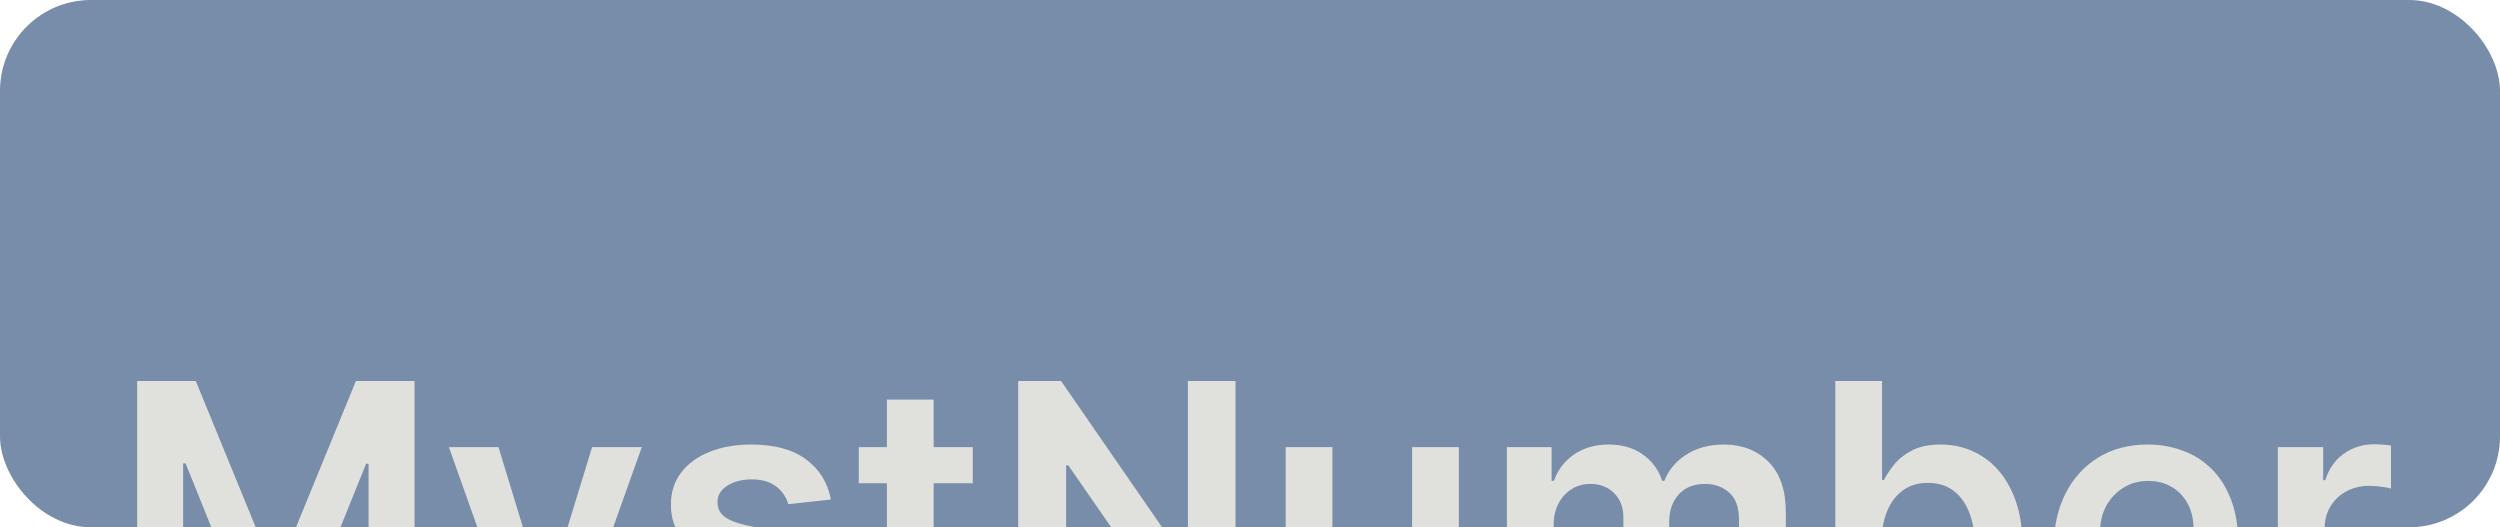 <svg width="275" height="58" viewBox="0 0 275 58" fill="none" xmlns="http://www.w3.org/2000/svg">
<rect width="275" height="58" rx="10" fill="#778DA9"/>
<g filter="url(#filter0_dddddddd_28_13790)">
<path d="M15.088 9.909H21.537L30.173 30.989H30.514L39.151 9.909H45.599V39H40.543V19.014H40.273L32.233 38.915H28.454L20.415 18.972H20.145V39H15.088V9.909ZM54.307 47.182C53.606 47.182 52.957 47.125 52.361 47.011C51.774 46.907 51.305 46.784 50.955 46.642L52.148 42.636C52.896 42.854 53.563 42.958 54.151 42.949C54.738 42.939 55.254 42.755 55.699 42.395C56.153 42.044 56.537 41.457 56.849 40.633L57.29 39.455L49.378 17.182H54.832L59.861 33.659H60.088L65.131 17.182H70.599L61.864 41.642C61.456 42.797 60.917 43.787 60.244 44.611C59.572 45.444 58.748 46.079 57.773 46.514C56.807 46.959 55.651 47.182 54.307 47.182ZM91.402 22.949L86.715 23.46C86.582 22.987 86.35 22.542 86.019 22.125C85.697 21.708 85.261 21.372 84.712 21.116C84.162 20.861 83.49 20.733 82.695 20.733C81.624 20.733 80.725 20.965 79.996 21.429C79.276 21.893 78.921 22.494 78.93 23.233C78.921 23.867 79.153 24.384 79.626 24.781C80.109 25.179 80.905 25.506 82.013 25.761L85.734 26.557C87.799 27.002 89.333 27.707 90.337 28.673C91.35 29.639 91.861 30.903 91.871 32.466C91.861 33.839 91.459 35.051 90.663 36.102C89.877 37.144 88.784 37.958 87.382 38.545C85.981 39.133 84.371 39.426 82.553 39.426C79.882 39.426 77.733 38.867 76.104 37.75C74.475 36.623 73.504 35.056 73.192 33.048L78.206 32.565C78.433 33.55 78.916 34.294 79.655 34.795C80.394 35.297 81.355 35.548 82.538 35.548C83.76 35.548 84.74 35.297 85.479 34.795C86.227 34.294 86.601 33.673 86.601 32.935C86.601 32.31 86.359 31.794 85.876 31.386C85.403 30.979 84.664 30.667 83.66 30.449L79.939 29.668C77.846 29.232 76.298 28.498 75.294 27.466C74.29 26.424 73.793 25.108 73.803 23.517C73.793 22.172 74.158 21.008 74.896 20.023C75.644 19.028 76.681 18.261 78.007 17.722C79.342 17.172 80.881 16.898 82.624 16.898C85.18 16.898 87.193 17.442 88.66 18.531C90.138 19.62 91.052 21.093 91.402 22.949ZM107.006 17.182V21.159H94.463V17.182H107.006ZM97.56 11.954H102.702V32.438C102.702 33.129 102.806 33.659 103.014 34.028C103.232 34.388 103.516 34.635 103.866 34.767C104.217 34.9 104.605 34.966 105.031 34.966C105.353 34.966 105.647 34.942 105.912 34.895C106.187 34.847 106.395 34.805 106.537 34.767L107.403 38.787C107.129 38.882 106.736 38.986 106.224 39.099C105.723 39.213 105.107 39.279 104.378 39.298C103.09 39.336 101.93 39.142 100.898 38.716C99.865 38.28 99.046 37.608 98.44 36.699C97.844 35.79 97.55 34.653 97.56 33.29V11.954ZM135.908 9.909V39H131.221L117.513 19.185H117.272V39H112.002V9.909H116.718L130.411 29.739H130.667V9.909H135.908ZM155.33 29.824V17.182H160.472V39H155.486V35.122H155.259C154.766 36.344 153.956 37.343 152.83 38.119C151.712 38.896 150.334 39.284 148.696 39.284C147.266 39.284 146.002 38.967 144.903 38.332C143.814 37.688 142.962 36.756 142.347 35.534C141.731 34.303 141.423 32.816 141.423 31.074V17.182H146.565V30.278C146.565 31.661 146.944 32.76 147.702 33.574C148.459 34.388 149.454 34.795 150.685 34.795C151.442 34.795 152.176 34.611 152.886 34.242C153.597 33.872 154.179 33.323 154.634 32.594C155.098 31.855 155.33 30.932 155.33 29.824ZM165.759 39V17.182H170.674V20.889H170.93C171.384 19.639 172.137 18.664 173.188 17.963C174.239 17.253 175.494 16.898 176.952 16.898C178.43 16.898 179.675 17.258 180.688 17.977C181.711 18.688 182.431 19.658 182.847 20.889H183.075C183.558 19.677 184.372 18.711 185.518 17.991C186.673 17.262 188.041 16.898 189.623 16.898C191.63 16.898 193.269 17.532 194.538 18.801C195.807 20.07 196.441 21.921 196.441 24.355V39H191.285V25.151C191.285 23.796 190.925 22.807 190.205 22.182C189.486 21.547 188.605 21.23 187.563 21.23C186.323 21.23 185.352 21.618 184.651 22.395C183.96 23.162 183.614 24.161 183.614 25.392V39H178.572V24.938C178.572 23.811 178.231 22.911 177.549 22.239C176.877 21.566 175.996 21.23 174.907 21.23C174.168 21.23 173.496 21.419 172.89 21.798C172.284 22.168 171.801 22.693 171.441 23.375C171.081 24.047 170.901 24.833 170.901 25.733V39H165.759ZM201.885 39V9.909H207.027V20.79H207.24C207.505 20.259 207.879 19.696 208.362 19.099C208.845 18.493 209.499 17.977 210.322 17.551C211.146 17.116 212.197 16.898 213.476 16.898C215.161 16.898 216.681 17.329 218.036 18.19C219.399 19.043 220.479 20.307 221.274 21.983C222.079 23.65 222.482 25.695 222.482 28.119C222.482 30.515 222.089 32.551 221.303 34.227C220.517 35.903 219.446 37.182 218.092 38.062C216.738 38.943 215.204 39.383 213.49 39.383C212.24 39.383 211.203 39.175 210.379 38.758C209.555 38.342 208.893 37.84 208.391 37.253C207.898 36.656 207.515 36.093 207.24 35.562H206.942V39H201.885ZM206.928 28.091C206.928 29.502 207.126 30.738 207.524 31.798C207.931 32.859 208.514 33.688 209.271 34.284C210.038 34.871 210.966 35.165 212.055 35.165C213.192 35.165 214.143 34.862 214.911 34.256C215.678 33.64 216.255 32.802 216.643 31.741C217.041 30.671 217.24 29.454 217.24 28.091C217.24 26.737 217.046 25.534 216.658 24.483C216.269 23.432 215.692 22.608 214.925 22.011C214.158 21.415 213.201 21.116 212.055 21.116C210.957 21.116 210.024 21.405 209.257 21.983C208.49 22.561 207.908 23.37 207.51 24.412C207.122 25.454 206.928 26.68 206.928 28.091ZM236.512 39.426C234.325 39.426 232.435 38.972 230.844 38.062C229.263 37.144 228.046 35.847 227.194 34.17C226.342 32.485 225.915 30.501 225.915 28.219C225.915 25.974 226.342 24.005 227.194 22.31C228.056 20.605 229.258 19.279 230.802 18.332C232.345 17.376 234.159 16.898 236.242 16.898C237.587 16.898 238.856 17.116 240.049 17.551C241.252 17.977 242.312 18.64 243.231 19.54C244.159 20.439 244.888 21.585 245.418 22.977C245.949 24.36 246.214 26.008 246.214 27.921V29.497H228.33V26.031H241.285C241.275 25.046 241.062 24.171 240.646 23.403C240.229 22.627 239.647 22.016 238.898 21.571C238.16 21.126 237.298 20.903 236.313 20.903C235.262 20.903 234.339 21.159 233.543 21.671C232.748 22.172 232.128 22.835 231.683 23.659C231.247 24.474 231.024 25.368 231.015 26.344V29.369C231.015 30.638 231.247 31.727 231.711 32.636C232.175 33.536 232.824 34.227 233.657 34.71C234.49 35.184 235.466 35.42 236.583 35.42C237.331 35.42 238.008 35.316 238.614 35.108C239.22 34.89 239.746 34.573 240.191 34.156C240.636 33.74 240.972 33.224 241.2 32.608L246.001 33.148C245.698 34.417 245.12 35.525 244.268 36.472C243.425 37.409 242.345 38.138 241.029 38.659C239.713 39.17 238.207 39.426 236.512 39.426ZM250.564 39V17.182H255.55V20.818H255.777C256.175 19.559 256.857 18.588 257.822 17.906C258.798 17.215 259.911 16.869 261.161 16.869C261.445 16.869 261.762 16.884 262.112 16.912C262.472 16.931 262.77 16.964 263.007 17.011V21.741C262.789 21.666 262.444 21.599 261.97 21.543C261.506 21.476 261.056 21.443 260.621 21.443C259.683 21.443 258.84 21.647 258.092 22.054C257.354 22.452 256.771 23.006 256.345 23.716C255.919 24.426 255.706 25.245 255.706 26.173V39H250.564Z" fill="#E0E1DD"/>
</g>
<defs>
<filter id="filter0_dddddddd_28_13790" x="11.088" y="9.909" width="255.919" height="45.273" filterUnits="userSpaceOnUse" color-interpolation-filters="sRGB">
<feFlood flood-opacity="0" result="BackgroundImageFix"/>
<feColorMatrix in="SourceAlpha" type="matrix" values="0 0 0 0 0 0 0 0 0 0 0 0 0 0 0 0 0 0 127 0" result="hardAlpha"/>
<feOffset dy="4"/>
<feGaussianBlur stdDeviation="2"/>
<feComposite in2="hardAlpha" operator="out"/>
<feColorMatrix type="matrix" values="0 0 0 0 0 0 0 0 0 0 0 0 0 0 0 0 0 0 0.25 0"/>
<feBlend mode="normal" in2="BackgroundImageFix" result="effect1_dropShadow_28_13790"/>
<feColorMatrix in="SourceAlpha" type="matrix" values="0 0 0 0 0 0 0 0 0 0 0 0 0 0 0 0 0 0 127 0" result="hardAlpha"/>
<feOffset dy="4"/>
<feGaussianBlur stdDeviation="2"/>
<feComposite in2="hardAlpha" operator="out"/>
<feColorMatrix type="matrix" values="0 0 0 0 0 0 0 0 0 0 0 0 0 0 0 0 0 0 0.25 0"/>
<feBlend mode="normal" in2="effect1_dropShadow_28_13790" result="effect2_dropShadow_28_13790"/>
<feColorMatrix in="SourceAlpha" type="matrix" values="0 0 0 0 0 0 0 0 0 0 0 0 0 0 0 0 0 0 127 0" result="hardAlpha"/>
<feOffset dy="4"/>
<feGaussianBlur stdDeviation="2"/>
<feComposite in2="hardAlpha" operator="out"/>
<feColorMatrix type="matrix" values="0 0 0 0 0 0 0 0 0 0 0 0 0 0 0 0 0 0 0.25 0"/>
<feBlend mode="normal" in2="effect2_dropShadow_28_13790" result="effect3_dropShadow_28_13790"/>
<feColorMatrix in="SourceAlpha" type="matrix" values="0 0 0 0 0 0 0 0 0 0 0 0 0 0 0 0 0 0 127 0" result="hardAlpha"/>
<feOffset dy="4"/>
<feGaussianBlur stdDeviation="2"/>
<feComposite in2="hardAlpha" operator="out"/>
<feColorMatrix type="matrix" values="0 0 0 0 0 0 0 0 0 0 0 0 0 0 0 0 0 0 0.25 0"/>
<feBlend mode="normal" in2="effect3_dropShadow_28_13790" result="effect4_dropShadow_28_13790"/>
<feColorMatrix in="SourceAlpha" type="matrix" values="0 0 0 0 0 0 0 0 0 0 0 0 0 0 0 0 0 0 127 0" result="hardAlpha"/>
<feOffset dy="4"/>
<feGaussianBlur stdDeviation="2"/>
<feComposite in2="hardAlpha" operator="out"/>
<feColorMatrix type="matrix" values="0 0 0 0 0 0 0 0 0 0 0 0 0 0 0 0 0 0 0.25 0"/>
<feBlend mode="normal" in2="effect4_dropShadow_28_13790" result="effect5_dropShadow_28_13790"/>
<feColorMatrix in="SourceAlpha" type="matrix" values="0 0 0 0 0 0 0 0 0 0 0 0 0 0 0 0 0 0 127 0" result="hardAlpha"/>
<feOffset dy="4"/>
<feGaussianBlur stdDeviation="2"/>
<feComposite in2="hardAlpha" operator="out"/>
<feColorMatrix type="matrix" values="0 0 0 0 0 0 0 0 0 0 0 0 0 0 0 0 0 0 0.25 0"/>
<feBlend mode="normal" in2="effect5_dropShadow_28_13790" result="effect6_dropShadow_28_13790"/>
<feColorMatrix in="SourceAlpha" type="matrix" values="0 0 0 0 0 0 0 0 0 0 0 0 0 0 0 0 0 0 127 0" result="hardAlpha"/>
<feOffset dy="4"/>
<feGaussianBlur stdDeviation="2"/>
<feComposite in2="hardAlpha" operator="out"/>
<feColorMatrix type="matrix" values="0 0 0 0 0 0 0 0 0 0 0 0 0 0 0 0 0 0 0.25 0"/>
<feBlend mode="normal" in2="effect6_dropShadow_28_13790" result="effect7_dropShadow_28_13790"/>
<feColorMatrix in="SourceAlpha" type="matrix" values="0 0 0 0 0 0 0 0 0 0 0 0 0 0 0 0 0 0 127 0" result="hardAlpha"/>
<feOffset dy="4"/>
<feGaussianBlur stdDeviation="2"/>
<feComposite in2="hardAlpha" operator="out"/>
<feColorMatrix type="matrix" values="0 0 0 0 0 0 0 0 0 0 0 0 0 0 0 0 0 0 0.25 0"/>
<feBlend mode="normal" in2="effect7_dropShadow_28_13790" result="effect8_dropShadow_28_13790"/>
<feBlend mode="normal" in="SourceGraphic" in2="effect8_dropShadow_28_13790" result="shape"/>
</filter>
</defs>
</svg>
